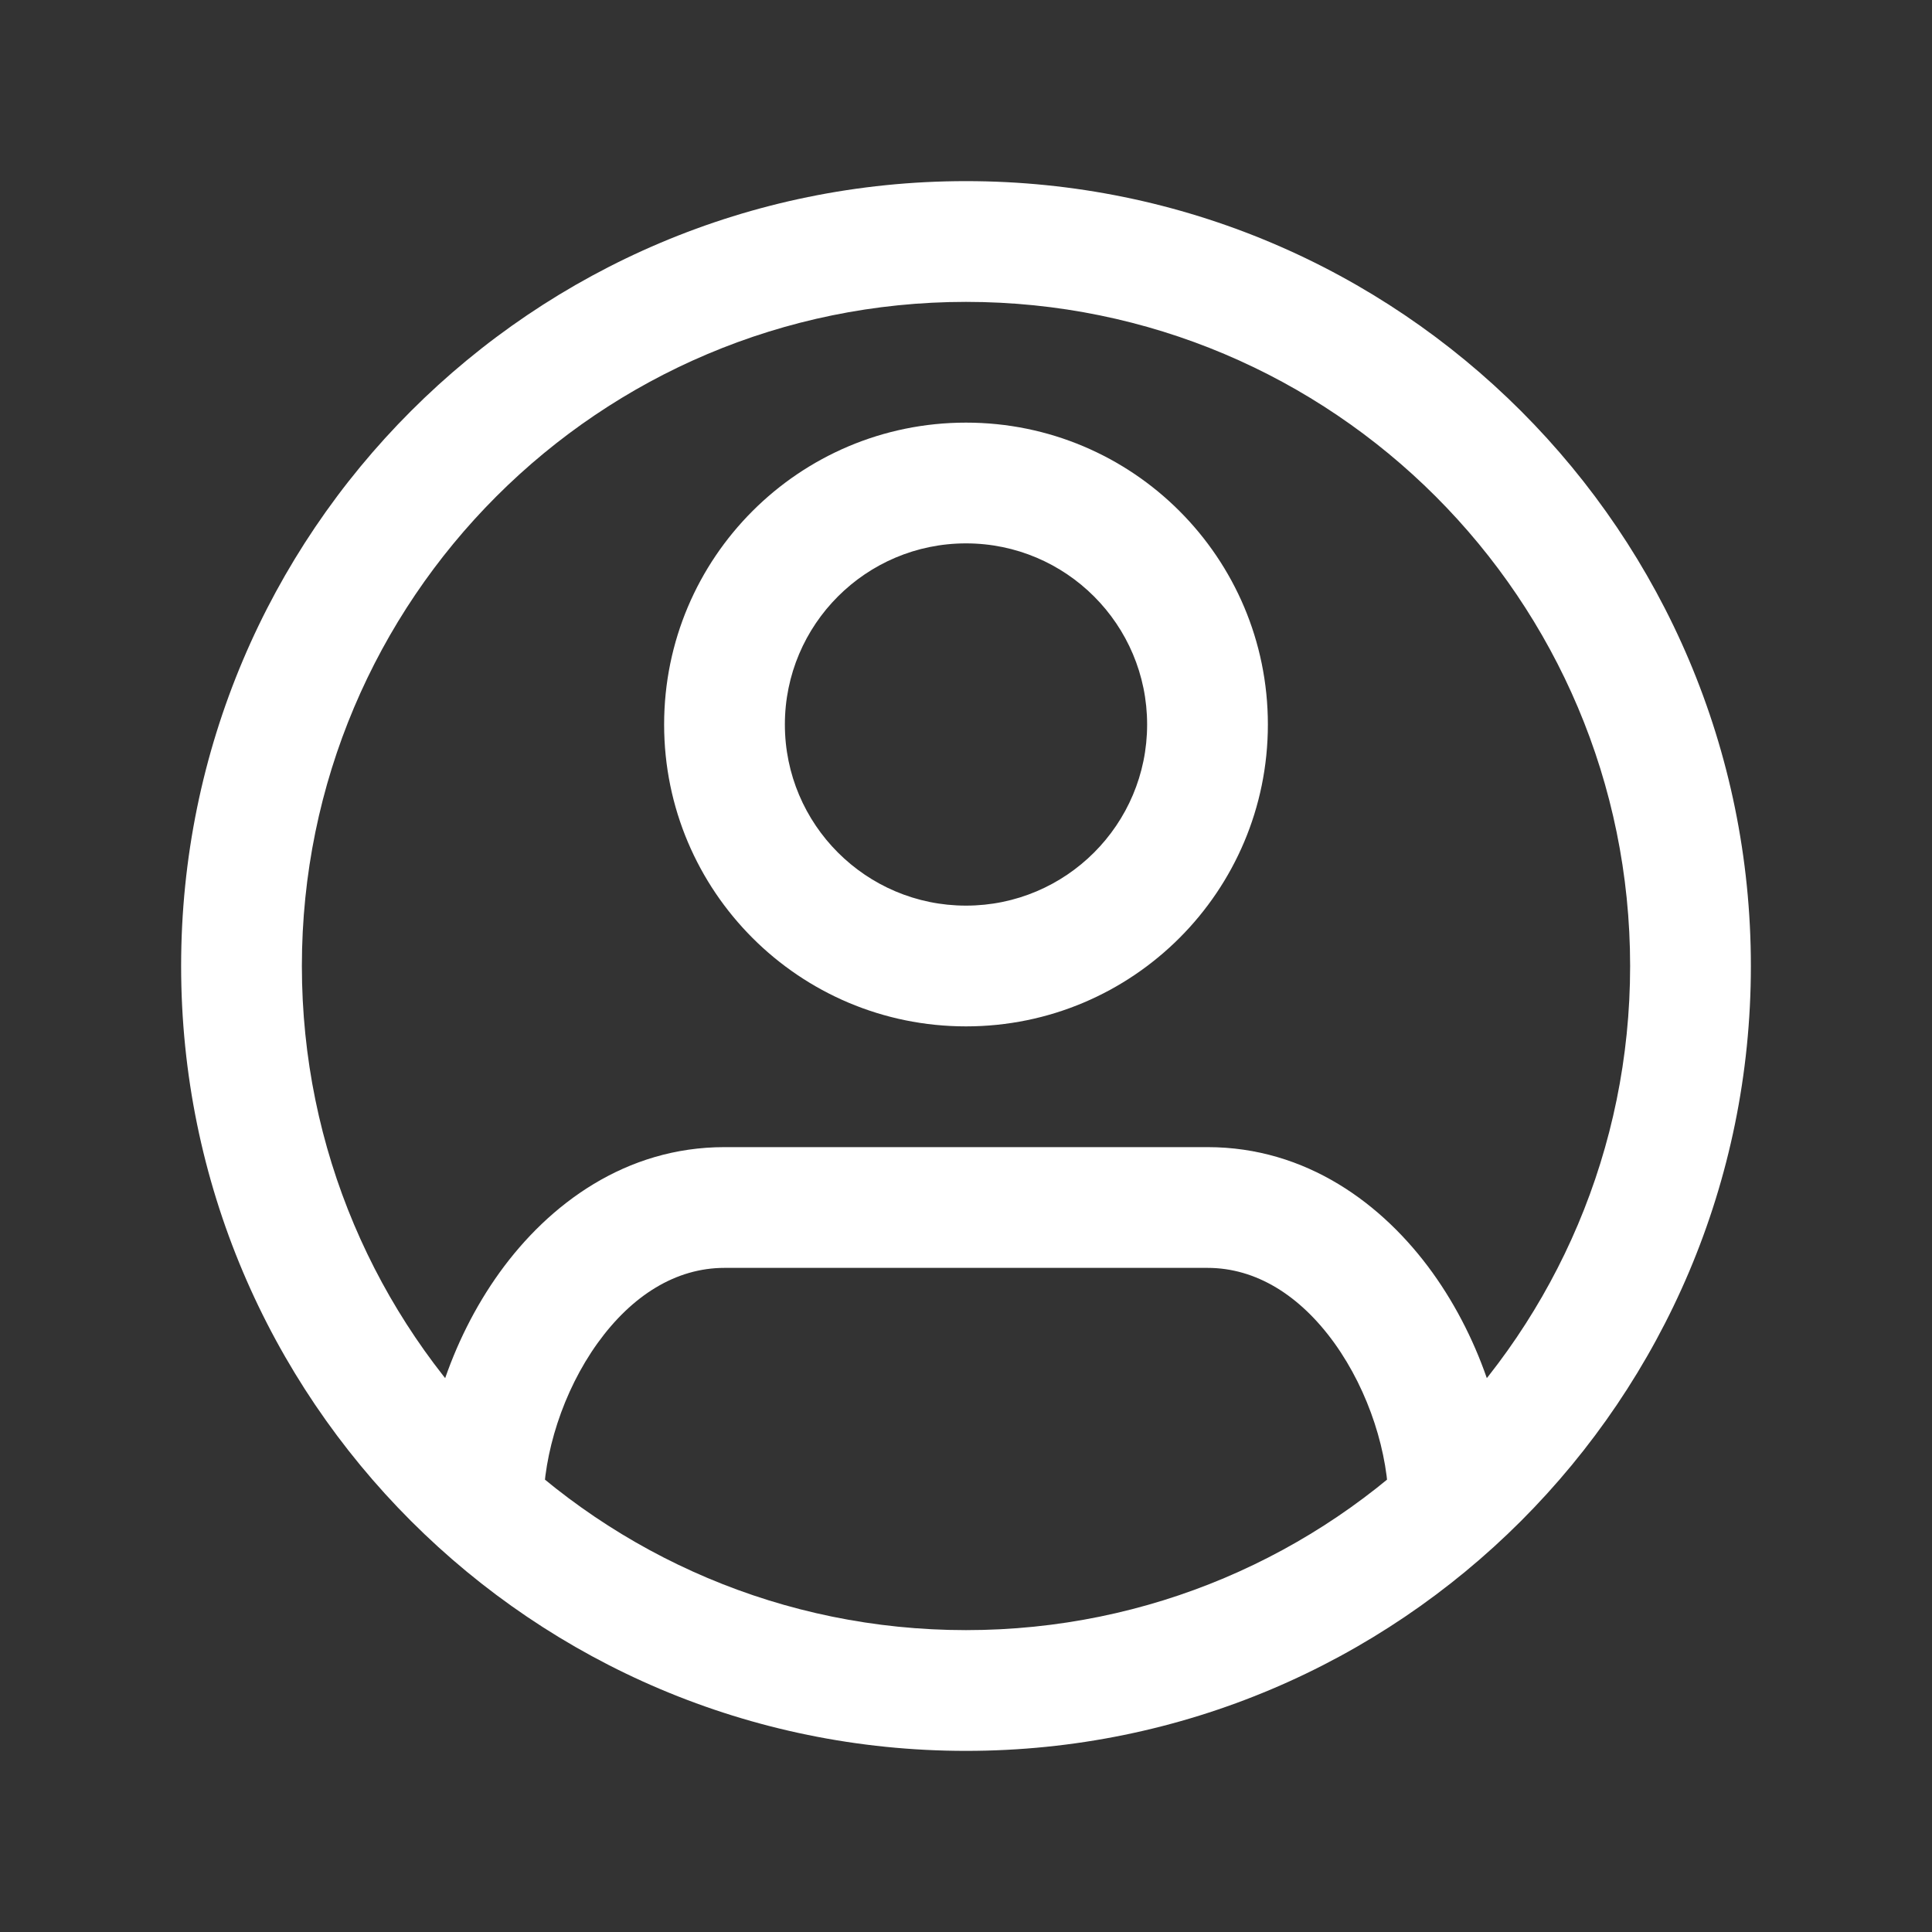 <svg width="32" height="32" viewBox="0 0 16 16" fill="none" xmlns="http://www.w3.org/2000/svg">
<rect x="0" y="0" width="16" height="16" fill="#333333" stroke="none"/>
<path d="M6 10L6 10.5H6V10ZM10 10L10 10.5L10 10.5L10 10ZM2.5 8C2.5 4.962 4.962 2.5 8 2.5V1.5C4.41 1.5 1.5 4.41 1.5 8H2.5ZM8 2.5C11.038 2.5 13.5 4.962 13.5 8H14.5C14.5 4.41 11.59 1.5 8 1.5V2.5ZM8 13.5C4.962 13.5 2.5 11.038 2.5 8H1.5C1.5 11.59 4.41 14.5 8 14.5V13.5ZM13.5 8C13.5 11.038 11.038 13.5 8 13.5V14.5C11.59 14.5 14.5 11.59 14.5 8H13.5ZM9.5 6C9.5 6.828 8.828 7.5 8 7.5V8.5C9.381 8.5 10.5 7.381 10.5 6H9.5ZM8 7.5C7.172 7.5 6.5 6.828 6.5 6H5.5C5.5 7.381 6.619 8.5 8 8.5V7.5ZM6.5 6C6.5 5.172 7.172 4.5 8 4.5V3.5C6.619 3.5 5.5 4.619 5.5 6H6.5ZM8 4.5C8.828 4.5 9.5 5.172 9.5 6H10.5C10.5 4.619 9.381 3.5 8 3.5V4.5ZM6 10.5H10V9.5H6V10.5ZM10 10.5C10.4 10.5 10.765 10.726 11.051 11.123C11.339 11.524 11.5 12.04 11.5 12.472H12.5C12.5 11.825 12.27 11.105 11.863 10.539C11.453 9.97 10.818 9.5 10 9.5L10 10.5ZM4.5 12.472C4.5 12.04 4.661 11.524 4.949 11.123C5.235 10.726 5.599 10.5 6 10.5L6 9.5C5.182 9.5 4.547 9.97 4.137 10.539C3.73 11.105 3.5 11.825 3.5 12.472H4.5Z" fill="white"/>
</svg>
